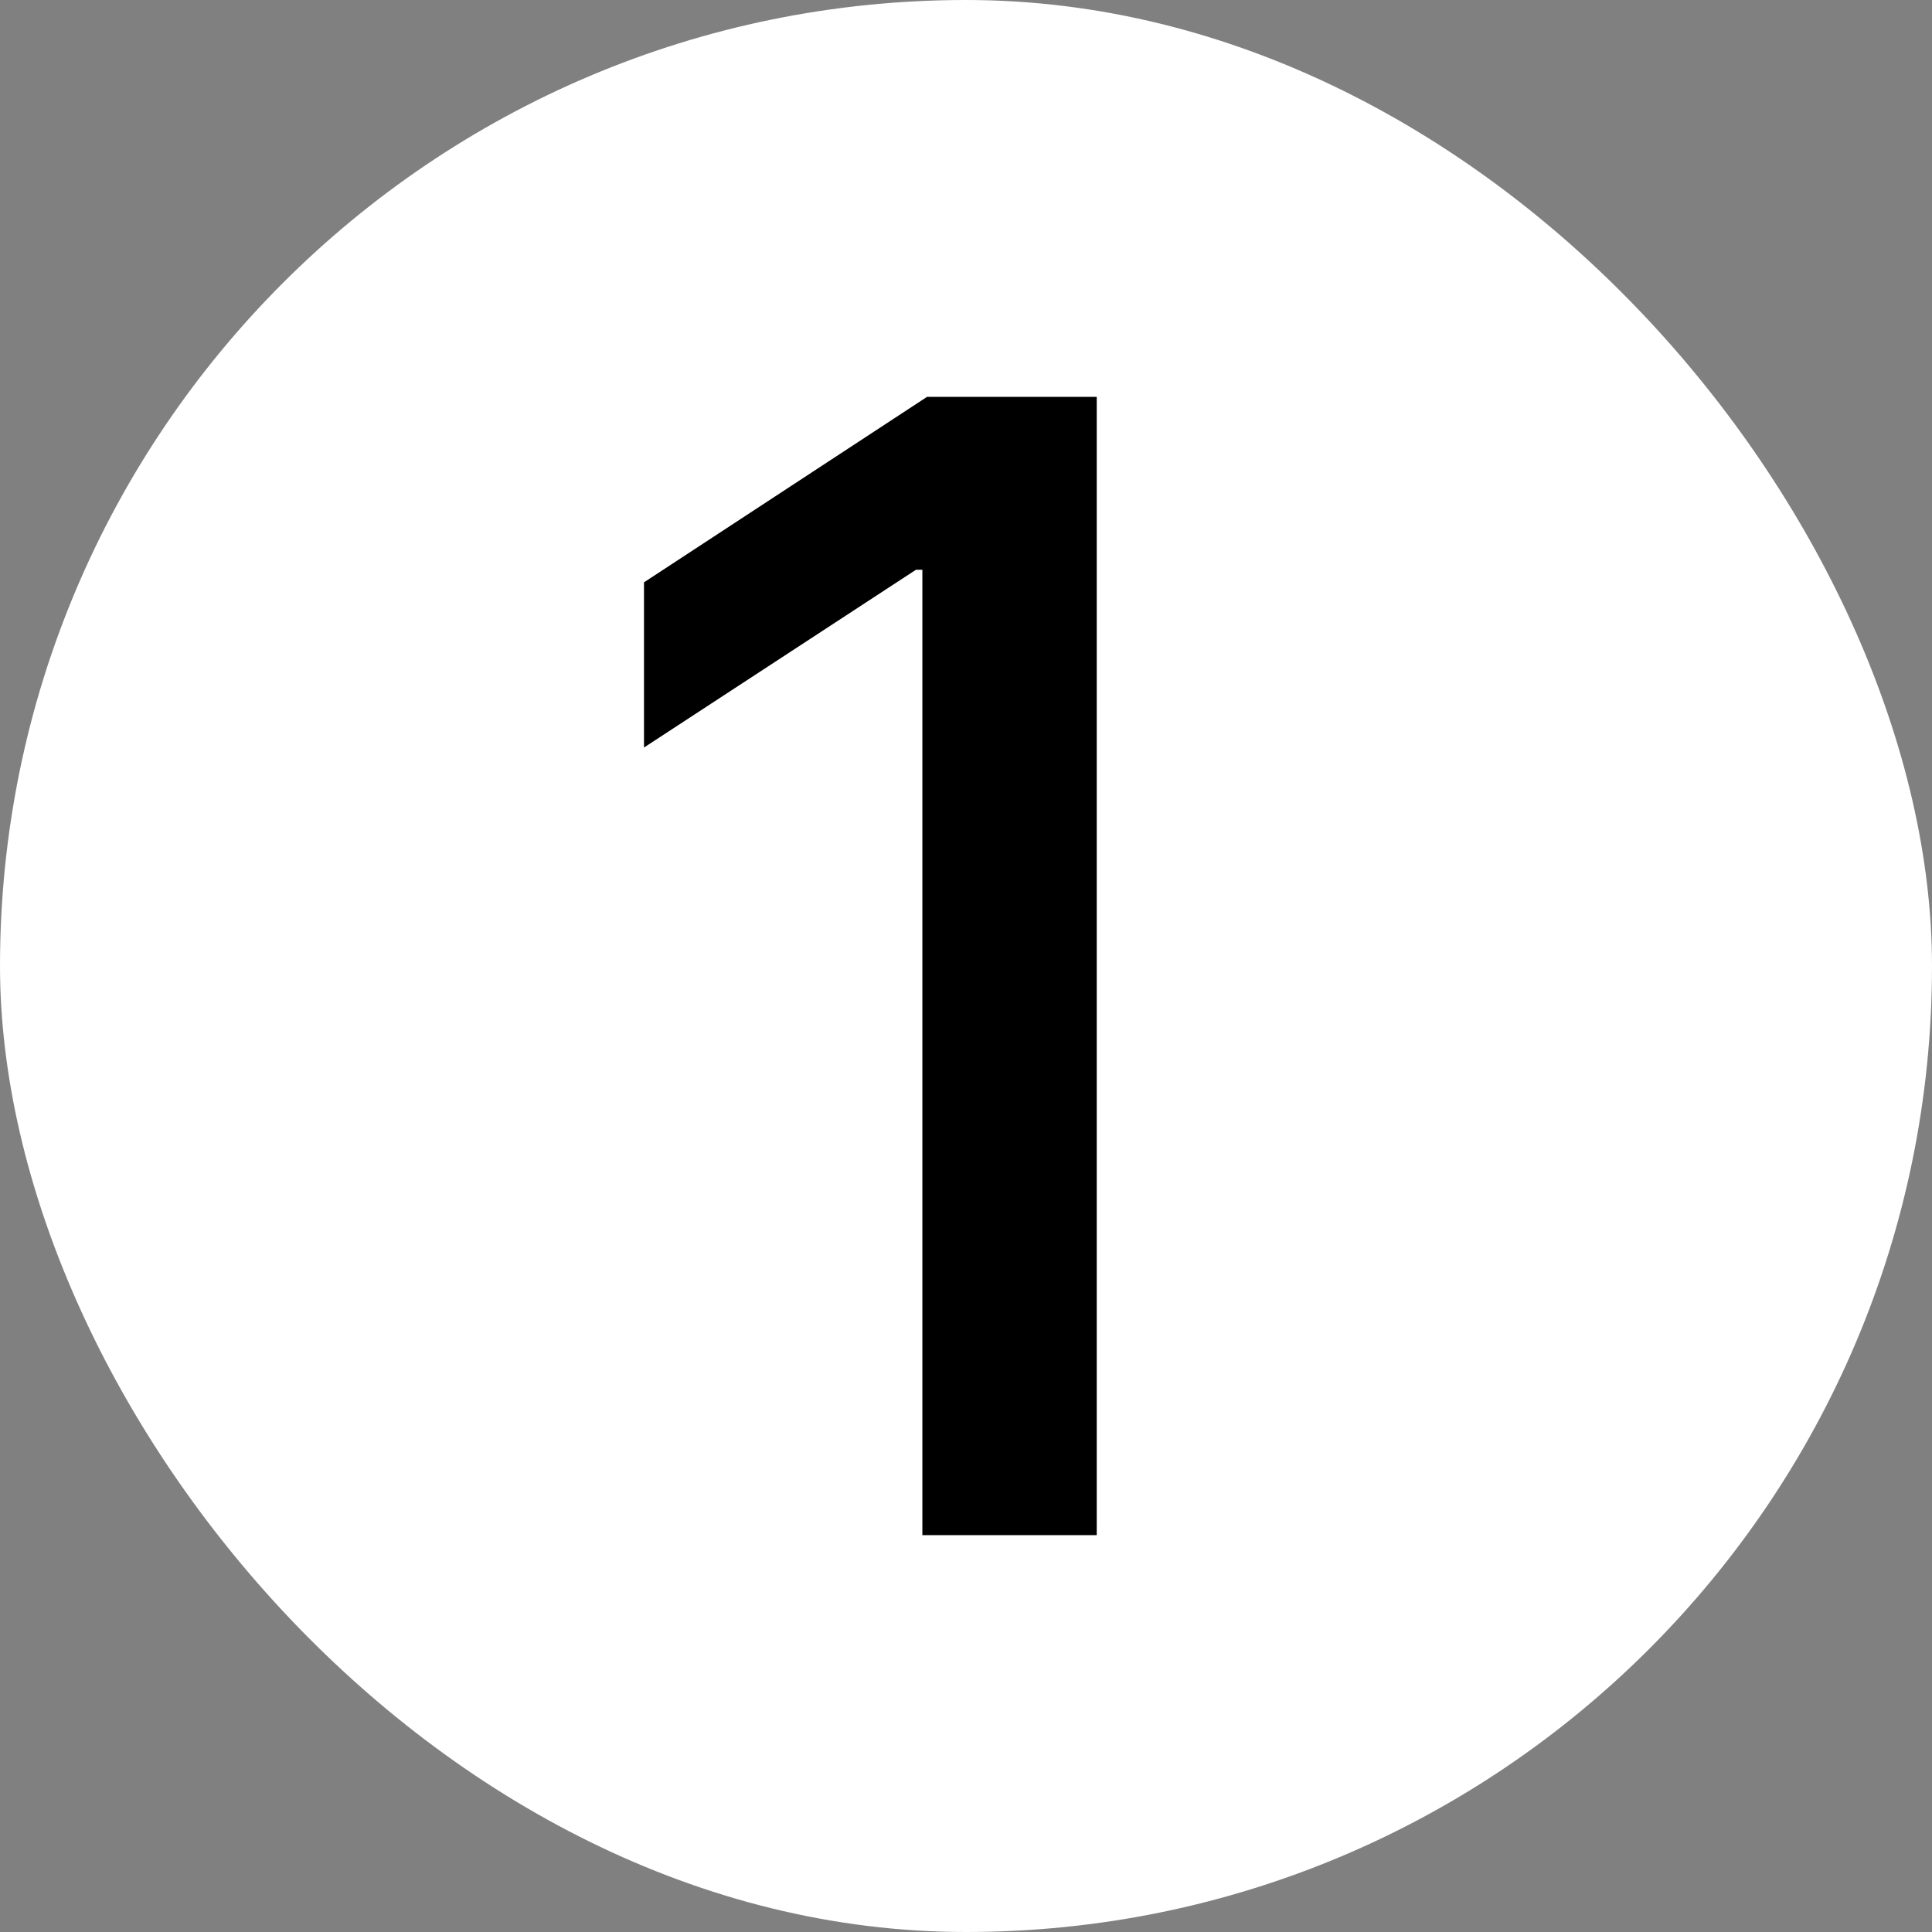 <svg width="12" height="12" viewBox="0 0 12 12" fill="none" xmlns="http://www.w3.org/2000/svg">
<rect x="0" y="0" width="12" height="12" fill="#808080" stroke="none"/>
<rect width="12" height="12" rx="6" fill="white"/>
<path d="M6.812 2.465V9.535H5.729V3.539H5.689L4 4.643V3.617L5.758 2.465H6.812Z" fill="black"/>
</svg>
